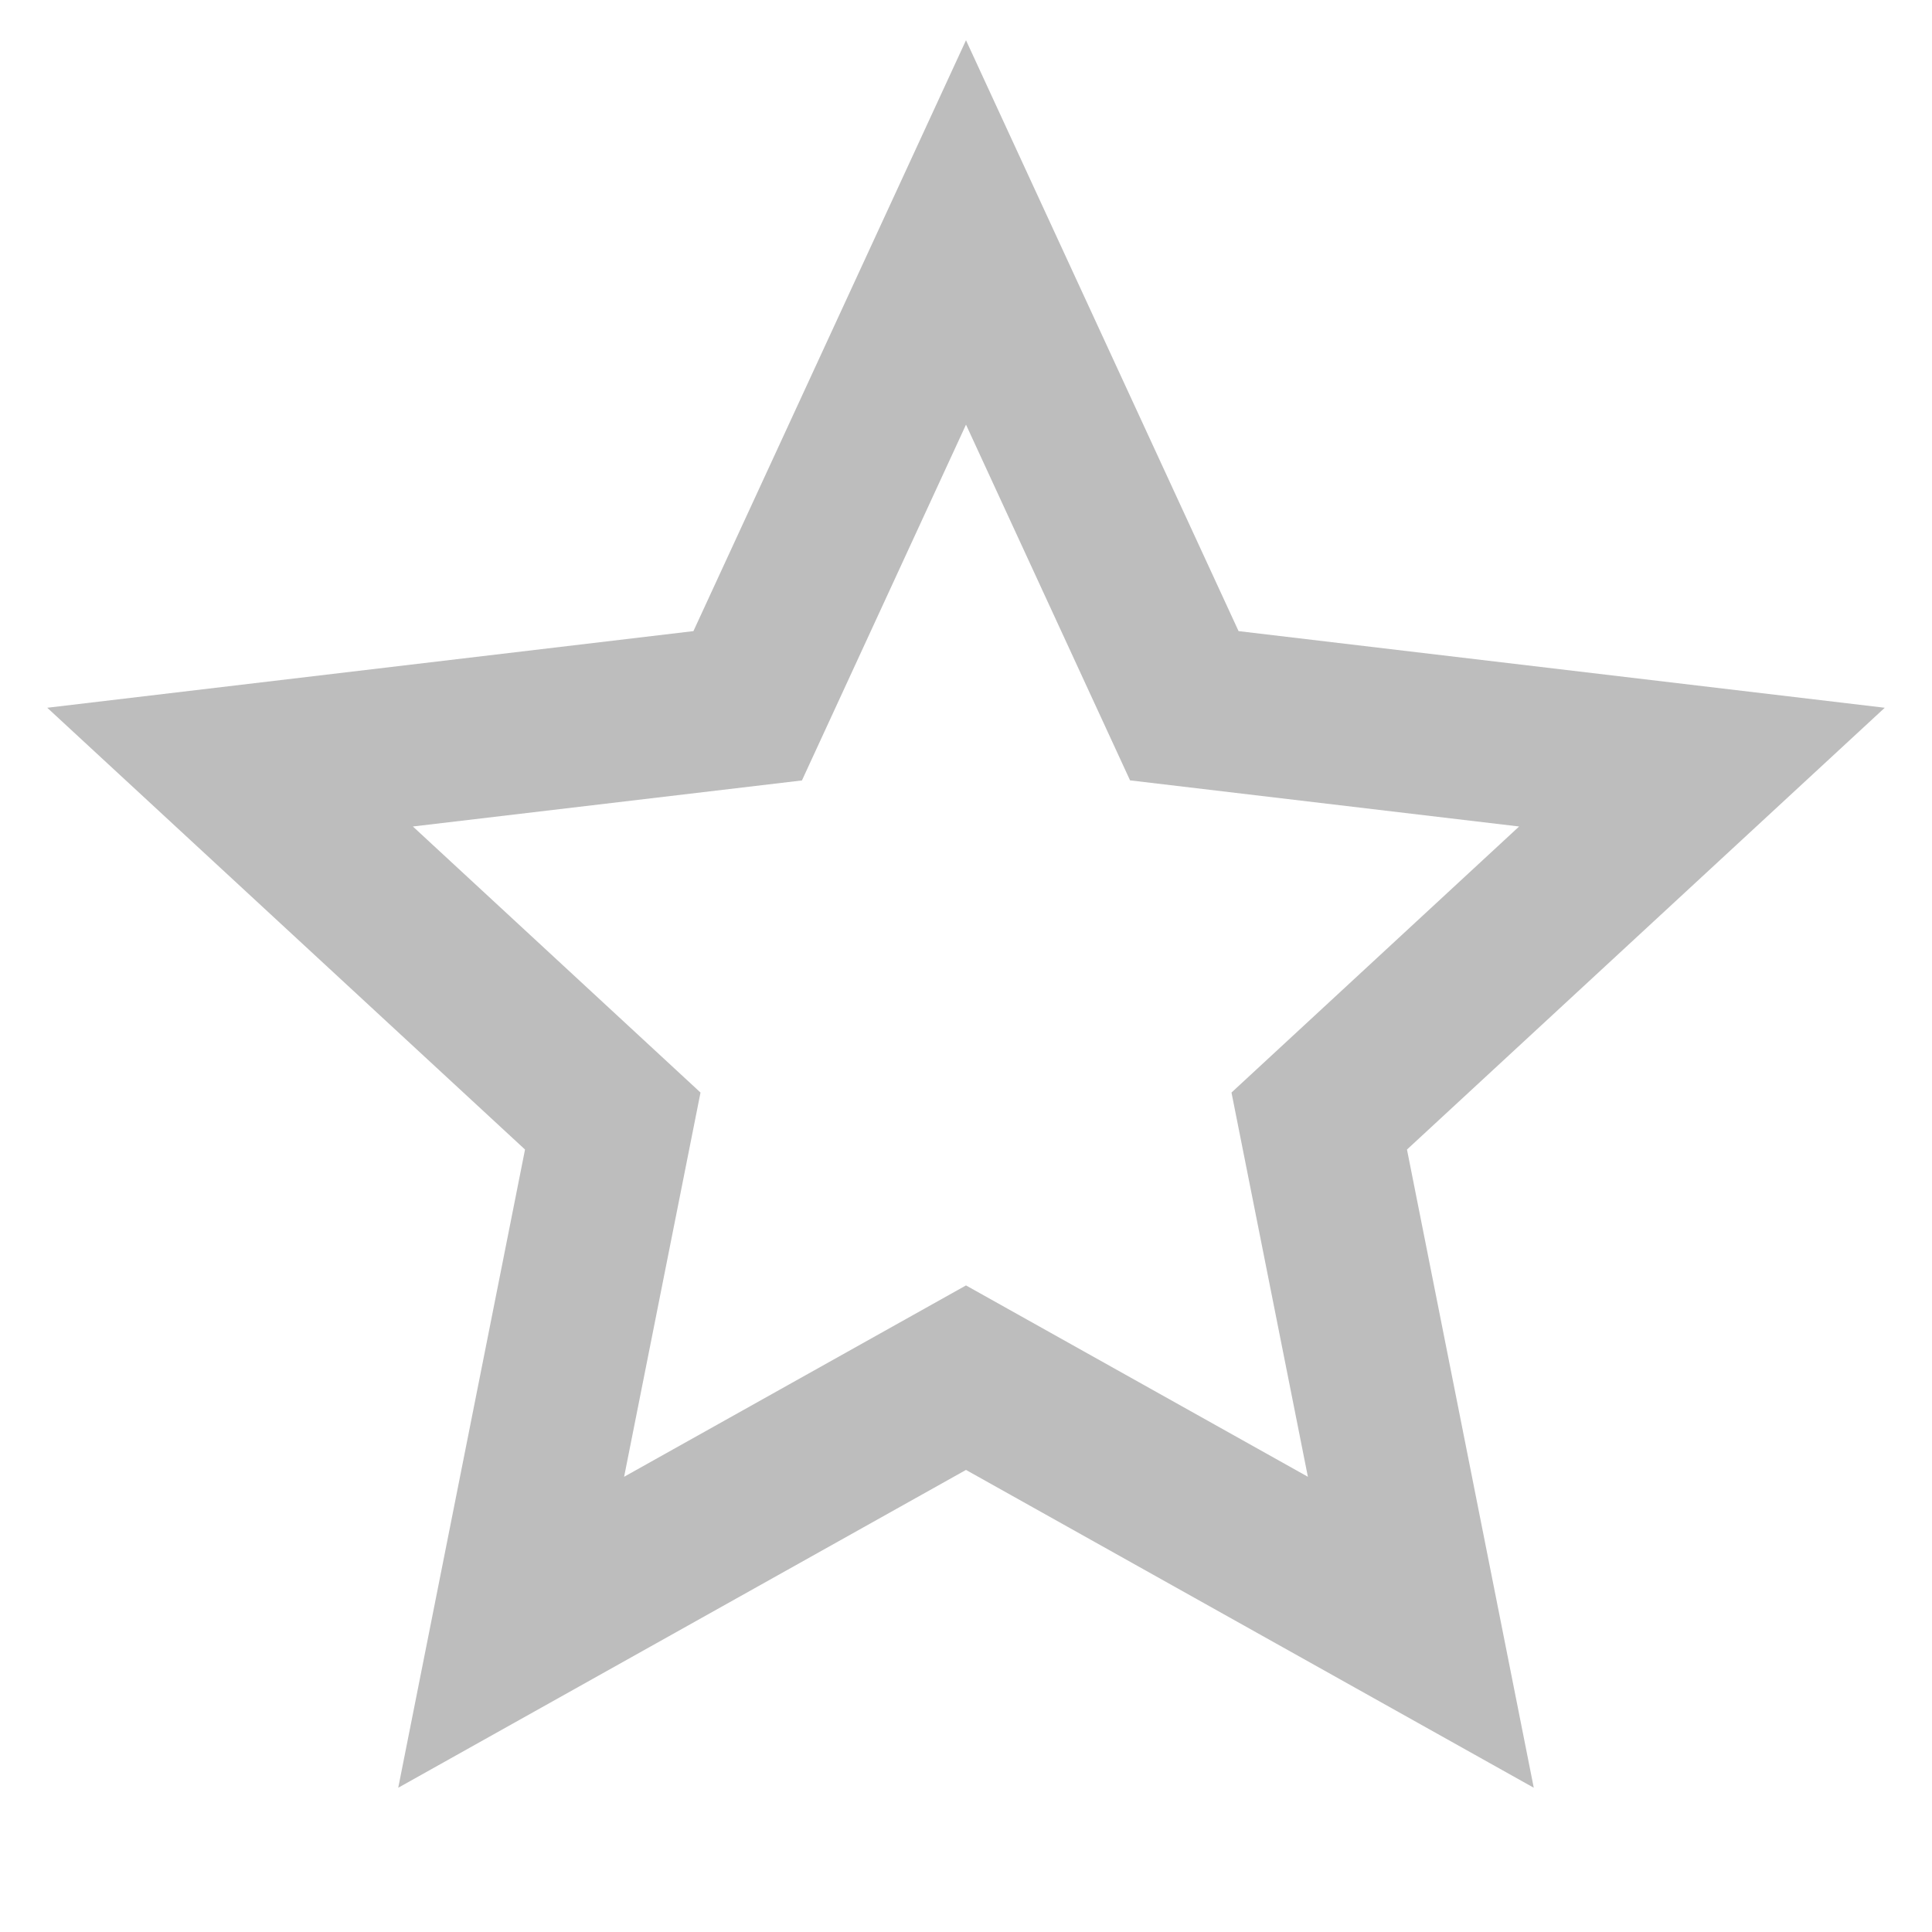 <svg width="24" height="24" viewBox="0 0 24 24" fill="none" xmlns="http://www.w3.org/2000/svg">
<g clip-path="url(#clip0_17_4305)">
<path d="M12 18.26L4.947 22.208L6.522 14.28L0.587 8.792L8.614 7.84L12 0.5L15.386 7.84L23.413 8.792L17.478 14.28L19.053 22.208L12 18.26ZM12 15.968L16.247 18.345L15.298 13.572L18.871 10.267L14.038 9.694L12 5.275L9.962 9.695L5.129 10.267L8.702 13.572L7.753 18.345L12 15.968Z" fill="#BDBDBD"/>
</g>
<defs>
<clipPath id="clip0_17_4305">
<rect width="24" height="24" fill="white"/>
</clipPath>
</defs>
</svg>

